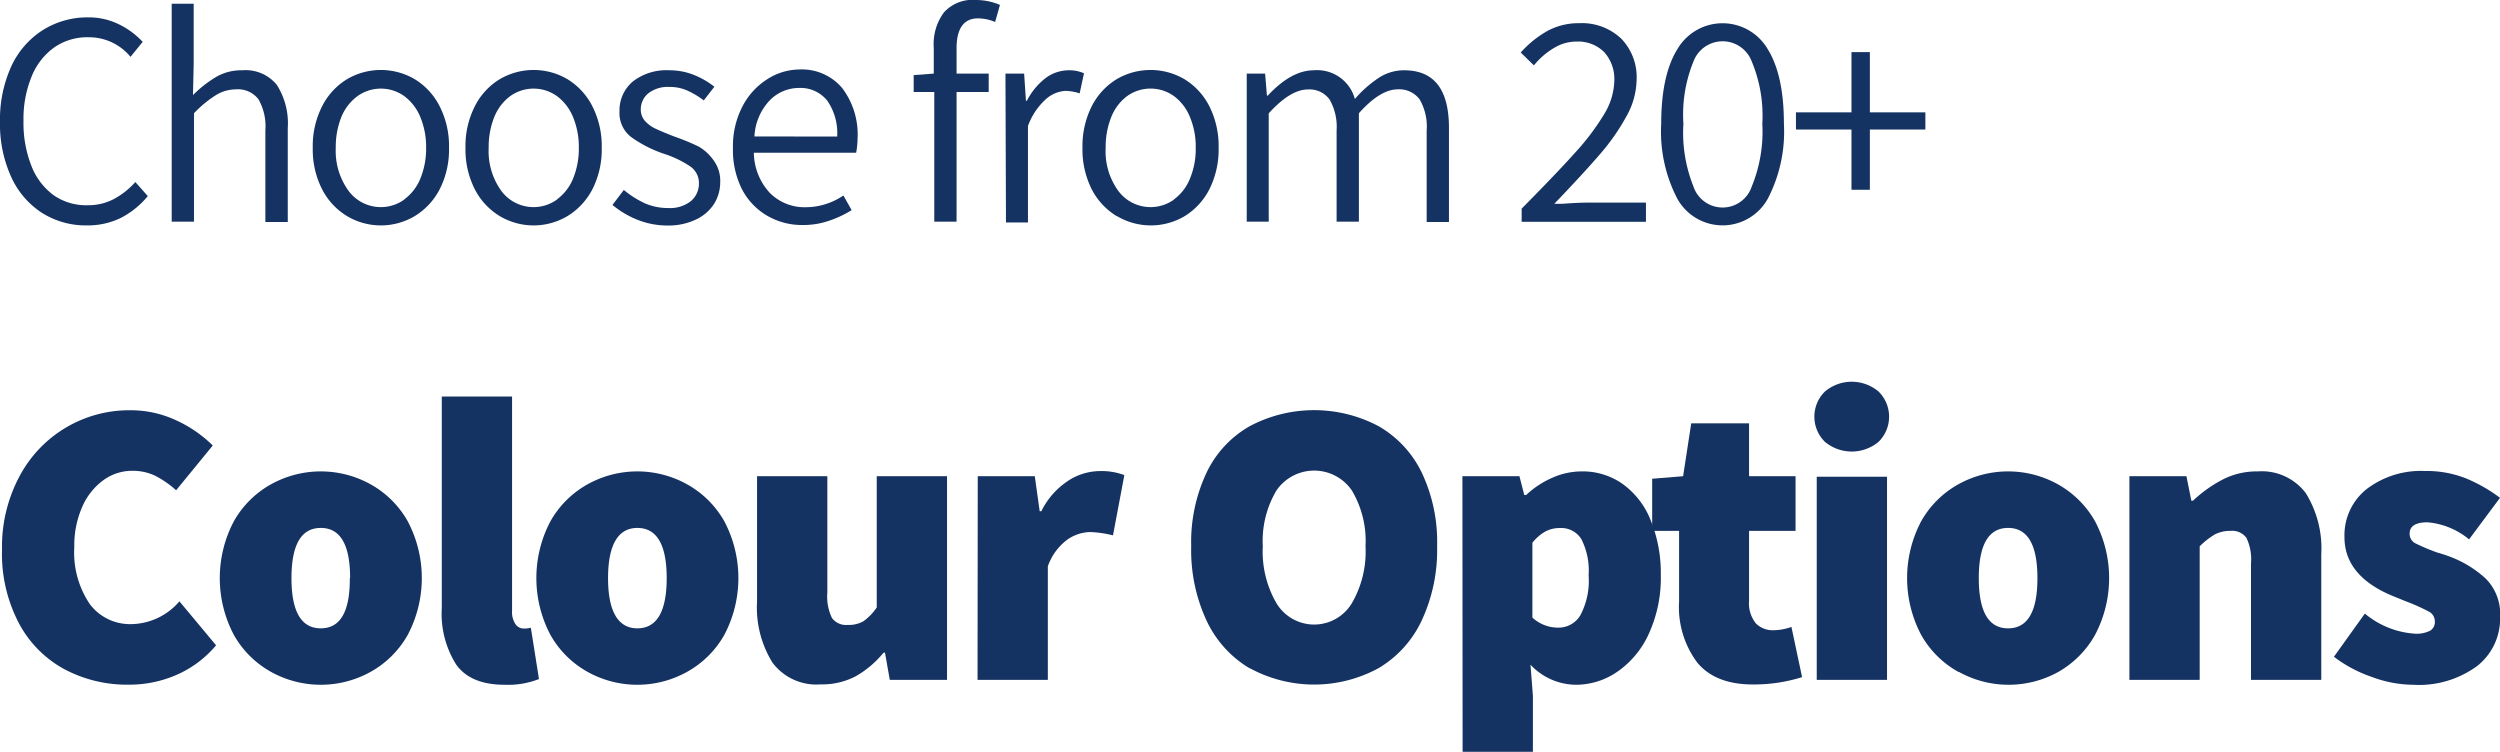 <svg xmlns="http://www.w3.org/2000/svg" viewBox="0 0 248.99 74.85"><defs><style>.cls-1{fill:#143262;}</style></defs><g id="Layer_2" data-name="Layer 2"><g id="Layer_1-2" data-name="Layer 1"><path class="cls-1" d="M4.18,21.2a8.36,8.36,0,0,1-3.07-3.59A12.7,12.7,0,0,1,0,12.11,12.75,12.75,0,0,1,1.12,6.62,8.46,8.46,0,0,1,4.26,3,8.36,8.36,0,0,1,8.79,1.73a6.82,6.82,0,0,1,3.07.7,8,8,0,0,1,2.35,1.74L13,5.66A5.37,5.37,0,0,0,8.82,3.71a5.77,5.77,0,0,0-3.4,1A6.57,6.57,0,0,0,3.15,7.62a11.09,11.09,0,0,0-.81,4.43,11.64,11.64,0,0,0,.78,4.45,6.51,6.51,0,0,0,2.22,2.94,5.65,5.65,0,0,0,3.39,1,5.49,5.49,0,0,0,2.54-.58,7.81,7.81,0,0,0,2.21-1.73l1.24,1.4A8.53,8.53,0,0,1,12,21.72a7.56,7.56,0,0,1-3.38.73A8.17,8.17,0,0,1,4.18,21.2Z"/><path class="cls-1" d="M17.1.37h2.19v6l-.07,3.1A11.74,11.74,0,0,1,21.6,7.62,5,5,0,0,1,24.15,7a4,4,0,0,1,3.41,1.44,7.09,7.09,0,0,1,1.1,4.31v9.36H26.43V13a5.46,5.46,0,0,0-.68-3.1,2.55,2.55,0,0,0-2.24-1,3.82,3.82,0,0,0-2,.57,11.34,11.34,0,0,0-2.19,1.81V22.08H17.1Z"/><path class="cls-1" d="M34.56,21.52a6.68,6.68,0,0,1-2.48-2.67,8.71,8.71,0,0,1-.93-4.13,8.71,8.71,0,0,1,.93-4.13,6.64,6.64,0,0,1,2.48-2.7,6.65,6.65,0,0,1,6.75,0,6.7,6.7,0,0,1,2.48,2.7,8.71,8.71,0,0,1,.93,4.13,8.71,8.71,0,0,1-.93,4.13,6.75,6.75,0,0,1-2.48,2.67,6.59,6.59,0,0,1-6.75,0Zm5.7-1.66a4.8,4.8,0,0,0,1.6-2.06,7.83,7.83,0,0,0,.58-3.08,7.78,7.78,0,0,0-.58-3.07,4.93,4.93,0,0,0-1.6-2.08,4,4,0,0,0-4.65,0A4.83,4.83,0,0,0,34,11.65a8,8,0,0,0-.56,3.07A6.77,6.77,0,0,0,34.71,19a4,4,0,0,0,5.55.88Z"/><path class="cls-1" d="M49.77,21.52a6.68,6.68,0,0,1-2.48-2.67,8.71,8.71,0,0,1-.93-4.13,8.71,8.71,0,0,1,.93-4.13,6.64,6.64,0,0,1,2.48-2.7,6.65,6.65,0,0,1,6.75,0A6.7,6.7,0,0,1,59,10.59a8.71,8.71,0,0,1,.93,4.13A8.71,8.71,0,0,1,59,18.85a6.75,6.75,0,0,1-2.48,2.67,6.59,6.59,0,0,1-6.75,0Zm5.7-1.66a4.8,4.8,0,0,0,1.6-2.06,7.83,7.83,0,0,0,.58-3.08,7.78,7.78,0,0,0-.58-3.07,4.93,4.93,0,0,0-1.6-2.08,4,4,0,0,0-4.65,0,4.83,4.83,0,0,0-1.59,2.08,8,8,0,0,0-.56,3.07A6.77,6.77,0,0,0,49.92,19a4,4,0,0,0,5.55.88Z"/><path class="cls-1" d="M63.49,21.89A9.16,9.16,0,0,1,61,20.41l1.13-1.49a9.61,9.61,0,0,0,2.12,1.34,5.79,5.79,0,0,0,2.32.46,3.33,3.33,0,0,0,2.25-.7,2.26,2.26,0,0,0,.79-1.77,2,2,0,0,0-.9-1.7,10.39,10.39,0,0,0-2.54-1.22,12.29,12.29,0,0,1-3.28-1.66,3,3,0,0,1-1.19-2.57,3.75,3.75,0,0,1,1.35-3A5.44,5.44,0,0,1,66.68,7a6.55,6.55,0,0,1,2.4.45,8.1,8.1,0,0,1,2.07,1.19L70.09,10a8.26,8.26,0,0,0-1.68-1,4.24,4.24,0,0,0-1.73-.34,3.14,3.14,0,0,0-2.13.65,2.06,2.06,0,0,0-.73,1.6,1.69,1.69,0,0,0,.44,1.16,3.27,3.27,0,0,0,1.08.77c.43.2,1,.44,1.8.75a23.33,23.33,0,0,1,2.43,1A4.59,4.59,0,0,1,71.09,16a3.38,3.38,0,0,1,.64,2.14,4.06,4.06,0,0,1-.62,2.18,4.34,4.34,0,0,1-1.83,1.56,6.43,6.43,0,0,1-2.84.58A8.05,8.05,0,0,1,63.49,21.89Z"/><path class="cls-1" d="M85.27,15.21H75.08a6,6,0,0,0,1.59,4,4.87,4.87,0,0,0,3.55,1.43A6.72,6.72,0,0,0,84,19.47l.82,1.46A10.68,10.68,0,0,1,82.53,22a7.82,7.82,0,0,1-2.59.41,6.88,6.88,0,0,1-3.54-.93,6.52,6.52,0,0,1-2.53-2.69A8.68,8.68,0,0,1,73,14.72a8.57,8.57,0,0,1,.92-4.07,7,7,0,0,1,2.45-2.73,6,6,0,0,1,3.23-1,5.25,5.25,0,0,1,4.27,1.84,7.66,7.66,0,0,1,1.54,5.06A8.47,8.47,0,0,1,85.27,15.21ZM83.38,13.6a5.66,5.66,0,0,0-1-3.59,3.41,3.41,0,0,0-2.8-1.25A4.06,4.06,0,0,0,76.66,10a5.6,5.6,0,0,0-1.52,3.59Z"/><path class="cls-1" d="M95.27,4.81V7.33h3.2V9.16h-3.2V22.08H93.05V9.16H91V7.48l2-.15V4.78a5.31,5.31,0,0,1,1-3.53A3.85,3.85,0,0,1,97.22,0a6.1,6.1,0,0,1,2.37.49l-.48,1.7a4.38,4.38,0,0,0-1.71-.36C96,1.83,95.27,2.82,95.27,4.81Z"/><path class="cls-1" d="M100.14,7.33H102l.18,2.71h.09a6.76,6.76,0,0,1,1.85-2.25A3.86,3.86,0,0,1,106.44,7a3.55,3.55,0,0,1,1.52.3l-.43,2a4.94,4.94,0,0,0-1.4-.25,3.2,3.2,0,0,0-2,.86,6.63,6.63,0,0,0-1.75,2.64v9.61h-2.19Z"/><path class="cls-1" d="M111.21,21.52a6.75,6.75,0,0,1-2.48-2.67,8.83,8.83,0,0,1-.92-4.13,8.83,8.83,0,0,1,.92-4.13,6.7,6.7,0,0,1,2.48-2.7,6.67,6.67,0,0,1,6.76,0,6.7,6.7,0,0,1,2.48,2.7,8.83,8.83,0,0,1,.92,4.13,8.83,8.83,0,0,1-.92,4.13A6.75,6.75,0,0,1,118,21.52a6.61,6.61,0,0,1-6.76,0Zm5.71-1.66a4.71,4.71,0,0,0,1.59-2.06,7.66,7.66,0,0,0,.58-3.08,7.61,7.61,0,0,0-.58-3.07,4.83,4.83,0,0,0-1.59-2.08,4,4,0,0,0-4.66,0,4.81,4.81,0,0,0-1.58,2.08,8,8,0,0,0-.56,3.07A6.7,6.7,0,0,0,111.37,19a4,4,0,0,0,5.55.88Z"/><path class="cls-1" d="M124.17,7.33H126l.18,2.19h.09Q128.61,7,130.86,7a3.89,3.89,0,0,1,4.08,2.86A11.43,11.43,0,0,1,137.4,7.7,4.61,4.61,0,0,1,139.84,7c3,0,4.47,1.91,4.47,5.75v9.36h-2.22V13a5.36,5.36,0,0,0-.7-3.1,2.52,2.52,0,0,0-2.19-1q-1.74,0-3.86,2.38V22.08h-2.22V13a5.47,5.47,0,0,0-.7-3.09,2.47,2.47,0,0,0-2.16-1q-1.74,0-3.9,2.38V22.08h-2.19Z"/><path class="cls-1" d="M151.55,20.78c2.29-2.32,4.07-4.17,5.32-5.57a23.89,23.89,0,0,0,2.91-3.86,6.68,6.68,0,0,0,1-3.32,4,4,0,0,0-1-2.83A3.68,3.68,0,0,0,157,4.14a4.28,4.28,0,0,0-2.23.64,7.46,7.46,0,0,0-2,1.73l-1.31-1.28a10.35,10.35,0,0,1,2.68-2.16,6.5,6.5,0,0,1,3.13-.76,5.7,5.7,0,0,1,4.2,1.54A5.51,5.51,0,0,1,163,7.94a7.66,7.66,0,0,1-1,3.62,21.29,21.29,0,0,1-2.6,3.74q-1.62,1.89-4.6,5l.74,0q1.69-.12,2.52-.12h5.87v1.91H151.55Z"/><path class="cls-1" d="M167.06,19.8a14.48,14.48,0,0,1-1.61-7.48c0-3.22.54-5.7,1.61-7.42a5.21,5.21,0,0,1,9,0c1.07,1.72,1.61,4.2,1.61,7.42a14.48,14.48,0,0,1-1.61,7.48,5.15,5.15,0,0,1-9,0Zm7.41-1.23a14.4,14.4,0,0,0,1.05-6.25,14,14,0,0,0-1.05-6.19,3.1,3.1,0,0,0-5.81,0,14,14,0,0,0-1,6.19,14.4,14.4,0,0,0,1,6.25,3.06,3.06,0,0,0,5.81,0Z"/><path class="cls-1" d="M184.4,12.9h-5.53V11.19h5.53v-6h1.83v6h5.53V12.9h-5.53v6H184.4Z"/><path class="cls-1" d="M6.47,66.68a11.13,11.13,0,0,1-4.56-4.56A14.86,14.86,0,0,1,.2,54.74,14.88,14.88,0,0,1,2,47.33a12.36,12.36,0,0,1,11-6.47,10.67,10.67,0,0,1,4.54,1,12.67,12.67,0,0,1,3.65,2.51l-3.65,4.46a9.69,9.69,0,0,0-2.11-1.46,5.21,5.21,0,0,0-2.27-.48,4.86,4.86,0,0,0-2.86.93,6.47,6.47,0,0,0-2.11,2.66,9.53,9.53,0,0,0-.79,4,9.18,9.18,0,0,0,1.54,5.68,5,5,0,0,0,4.14,2,6.42,6.42,0,0,0,4.79-2.27l3.65,4.38a10.73,10.73,0,0,1-3.88,2.92,11.73,11.73,0,0,1-4.8,1A13.28,13.28,0,0,1,6.47,66.68Z"/><path class="cls-1" d="M27,66.92a9.6,9.6,0,0,1-3.71-3.69,12.12,12.12,0,0,1,0-11.31A9.6,9.6,0,0,1,27,48.23a10.21,10.21,0,0,1,9.9,0,9.6,9.6,0,0,1,3.71,3.69,12.12,12.12,0,0,1,0,11.31,9.6,9.6,0,0,1-3.71,3.69,10.21,10.21,0,0,1-9.9,0Zm7.87-9.34q0-5-2.92-5t-2.92,5q0,5,2.92,5T34.84,57.58Z"/><path class="cls-1" d="M45.45,66.21A9.46,9.46,0,0,1,44,60.58V39.49h7V60.82a2.17,2.17,0,0,0,.35,1.36,1,1,0,0,0,.79.42,2.77,2.77,0,0,0,.73-.08l.81,5.11a8.39,8.39,0,0,1-3.41.57Q46.89,68.2,45.45,66.21Z"/><path class="cls-1" d="M58.53,66.92a9.6,9.6,0,0,1-3.71-3.69,12.12,12.12,0,0,1,0-11.31,9.6,9.6,0,0,1,3.71-3.69,10.19,10.19,0,0,1,9.89,0,9.62,9.62,0,0,1,3.72,3.69,12.12,12.12,0,0,1,0,11.31,9.62,9.62,0,0,1-3.72,3.69,10.19,10.19,0,0,1-9.89,0Zm7.87-9.34c0-3.36-1-5-2.92-5s-2.92,1.68-2.92,5,1,5,2.92,5S66.4,60.93,66.4,57.58Z"/><path class="cls-1" d="M76.94,66a10.4,10.4,0,0,1-1.54-6.1V47.43h7V59a4.92,4.92,0,0,0,.46,2.55,1.74,1.74,0,0,0,1.56.69A2.94,2.94,0,0,0,86,61.87a5.43,5.43,0,0,0,1.32-1.37V47.43h7V67.71H88.62L88.14,65H88a9.81,9.81,0,0,1-2.77,2.35,7.14,7.14,0,0,1-3.47.81A5.46,5.46,0,0,1,76.94,66Z"/><path class="cls-1" d="M97.38,47.43h5.68l.49,3.49h.16a7.7,7.7,0,0,1,2.62-3,5.82,5.82,0,0,1,3.14-1,6.42,6.42,0,0,1,2.51.4l-1.13,6a11,11,0,0,0-2.27-.33,4.09,4.09,0,0,0-2.38.83,5.66,5.66,0,0,0-1.84,2.58V67.71h-7Z"/><path class="cls-1" d="M124.46,66.56a10.86,10.86,0,0,1-4.3-4.77,16.59,16.59,0,0,1-1.52-7.38,16.21,16.21,0,0,1,1.52-7.32,10.53,10.53,0,0,1,4.3-4.64,13.7,13.7,0,0,1,12.85,0,10.69,10.69,0,0,1,4.3,4.64,16.09,16.09,0,0,1,1.52,7.3,16.59,16.59,0,0,1-1.52,7.38,10.86,10.86,0,0,1-4.3,4.77,13.41,13.41,0,0,1-12.85,0Zm10.16-6.45a10.23,10.23,0,0,0,1.38-5.7,9.83,9.83,0,0,0-1.36-5.56,4.55,4.55,0,0,0-7.51,0,9.83,9.83,0,0,0-1.36,5.56,10.23,10.23,0,0,0,1.38,5.7,4.38,4.38,0,0,0,7.47,0Z"/><path class="cls-1" d="M145.65,47.43h5.68l.48,1.87H152a9.17,9.17,0,0,1,2.61-1.72,7.19,7.19,0,0,1,2.9-.63,6.88,6.88,0,0,1,4.14,1.28,8.15,8.15,0,0,1,2.76,3.61,13.93,13.93,0,0,1,1,5.41,13.38,13.38,0,0,1-1.18,5.84,9.17,9.17,0,0,1-3.12,3.79,7.26,7.26,0,0,1-4.14,1.32,6.26,6.26,0,0,1-4.54-2l.24,3.09v5.59h-7Zm11.74,13.86a7.34,7.34,0,0,0,.83-4,6.88,6.88,0,0,0-.71-3.57,2.35,2.35,0,0,0-2.13-1.13,3.05,3.05,0,0,0-1.46.34,4.61,4.61,0,0,0-1.3,1.12v7.46a3.78,3.78,0,0,0,2.6,1A2.52,2.52,0,0,0,157.39,61.29Z"/><path class="cls-1" d="M169.05,66a9.21,9.21,0,0,1-1.82-6.08V52.87h-2.68V47.68l3.08-.25.81-5.27h5.76v5.27h4.63v5.44H174.2v6.94a3.22,3.22,0,0,0,.67,2.27,2.37,2.37,0,0,0,1.77.69,5.58,5.58,0,0,0,1.78-.33l1.06,5a16,16,0,0,1-4.79.73Q170.88,68.2,169.05,66Z"/><path class="cls-1" d="M181.75,44a3.51,3.51,0,0,1,0-5,4.14,4.14,0,0,1,5.35,0,3.51,3.51,0,0,1,0,5,4.17,4.17,0,0,1-5.35,0Zm-.81,3.48h7V67.71h-7Z"/><path class="cls-1" d="M195.05,66.92a9.6,9.6,0,0,1-3.71-3.69,12.12,12.12,0,0,1,0-11.31,9.6,9.6,0,0,1,3.71-3.69,10.21,10.21,0,0,1,9.9,0,9.67,9.67,0,0,1,3.71,3.69,12.12,12.12,0,0,1,0,11.31A9.67,9.67,0,0,1,205,66.92a10.21,10.21,0,0,1-9.9,0Zm7.87-9.34q0-5-2.92-5t-2.92,5q0,5,2.92,5T202.92,57.58Z"/><path class="cls-1" d="M212.08,47.43h5.68l.49,2.44h.16a13.13,13.13,0,0,1,3-2.13,7.43,7.43,0,0,1,3.45-.79,5.48,5.48,0,0,1,4.79,2.17,10.45,10.45,0,0,1,1.54,6.1V67.71h-7V56.11a4.92,4.92,0,0,0-.46-2.55,1.77,1.77,0,0,0-1.57-.69,3.39,3.39,0,0,0-1.54.34,7.66,7.66,0,0,0-1.54,1.2v13.3h-7Z"/><path class="cls-1" d="M236.2,67.41a13.2,13.2,0,0,1-3.75-2l3.08-4.3a8.65,8.65,0,0,0,4.95,2,3,3,0,0,0,1.56-.3,1,1,0,0,0,.46-.92,1.09,1.09,0,0,0-.64-1,19.22,19.22,0,0,0-2.24-1l-.44-.18-.57-.23q-5.12-2-5.11-6a5.87,5.87,0,0,1,2.21-4.77,8.92,8.92,0,0,1,5.82-1.8,10.61,10.61,0,0,1,4.06.73,15.42,15.42,0,0,1,3.4,1.94l-3.08,4.14a7.46,7.46,0,0,0-4.14-1.7c-1.19,0-1.78.38-1.78,1.13a1.06,1.06,0,0,0,.65,1,19.7,19.7,0,0,0,2.19.91,9.48,9.48,0,0,1,1,.32,10.9,10.9,0,0,1,3.73,2.24A5,5,0,0,1,249,61.47a6,6,0,0,1-2.27,4.85,9.8,9.8,0,0,1-6.41,1.88A11.93,11.93,0,0,1,236.2,67.41Z"/></g></g></svg>